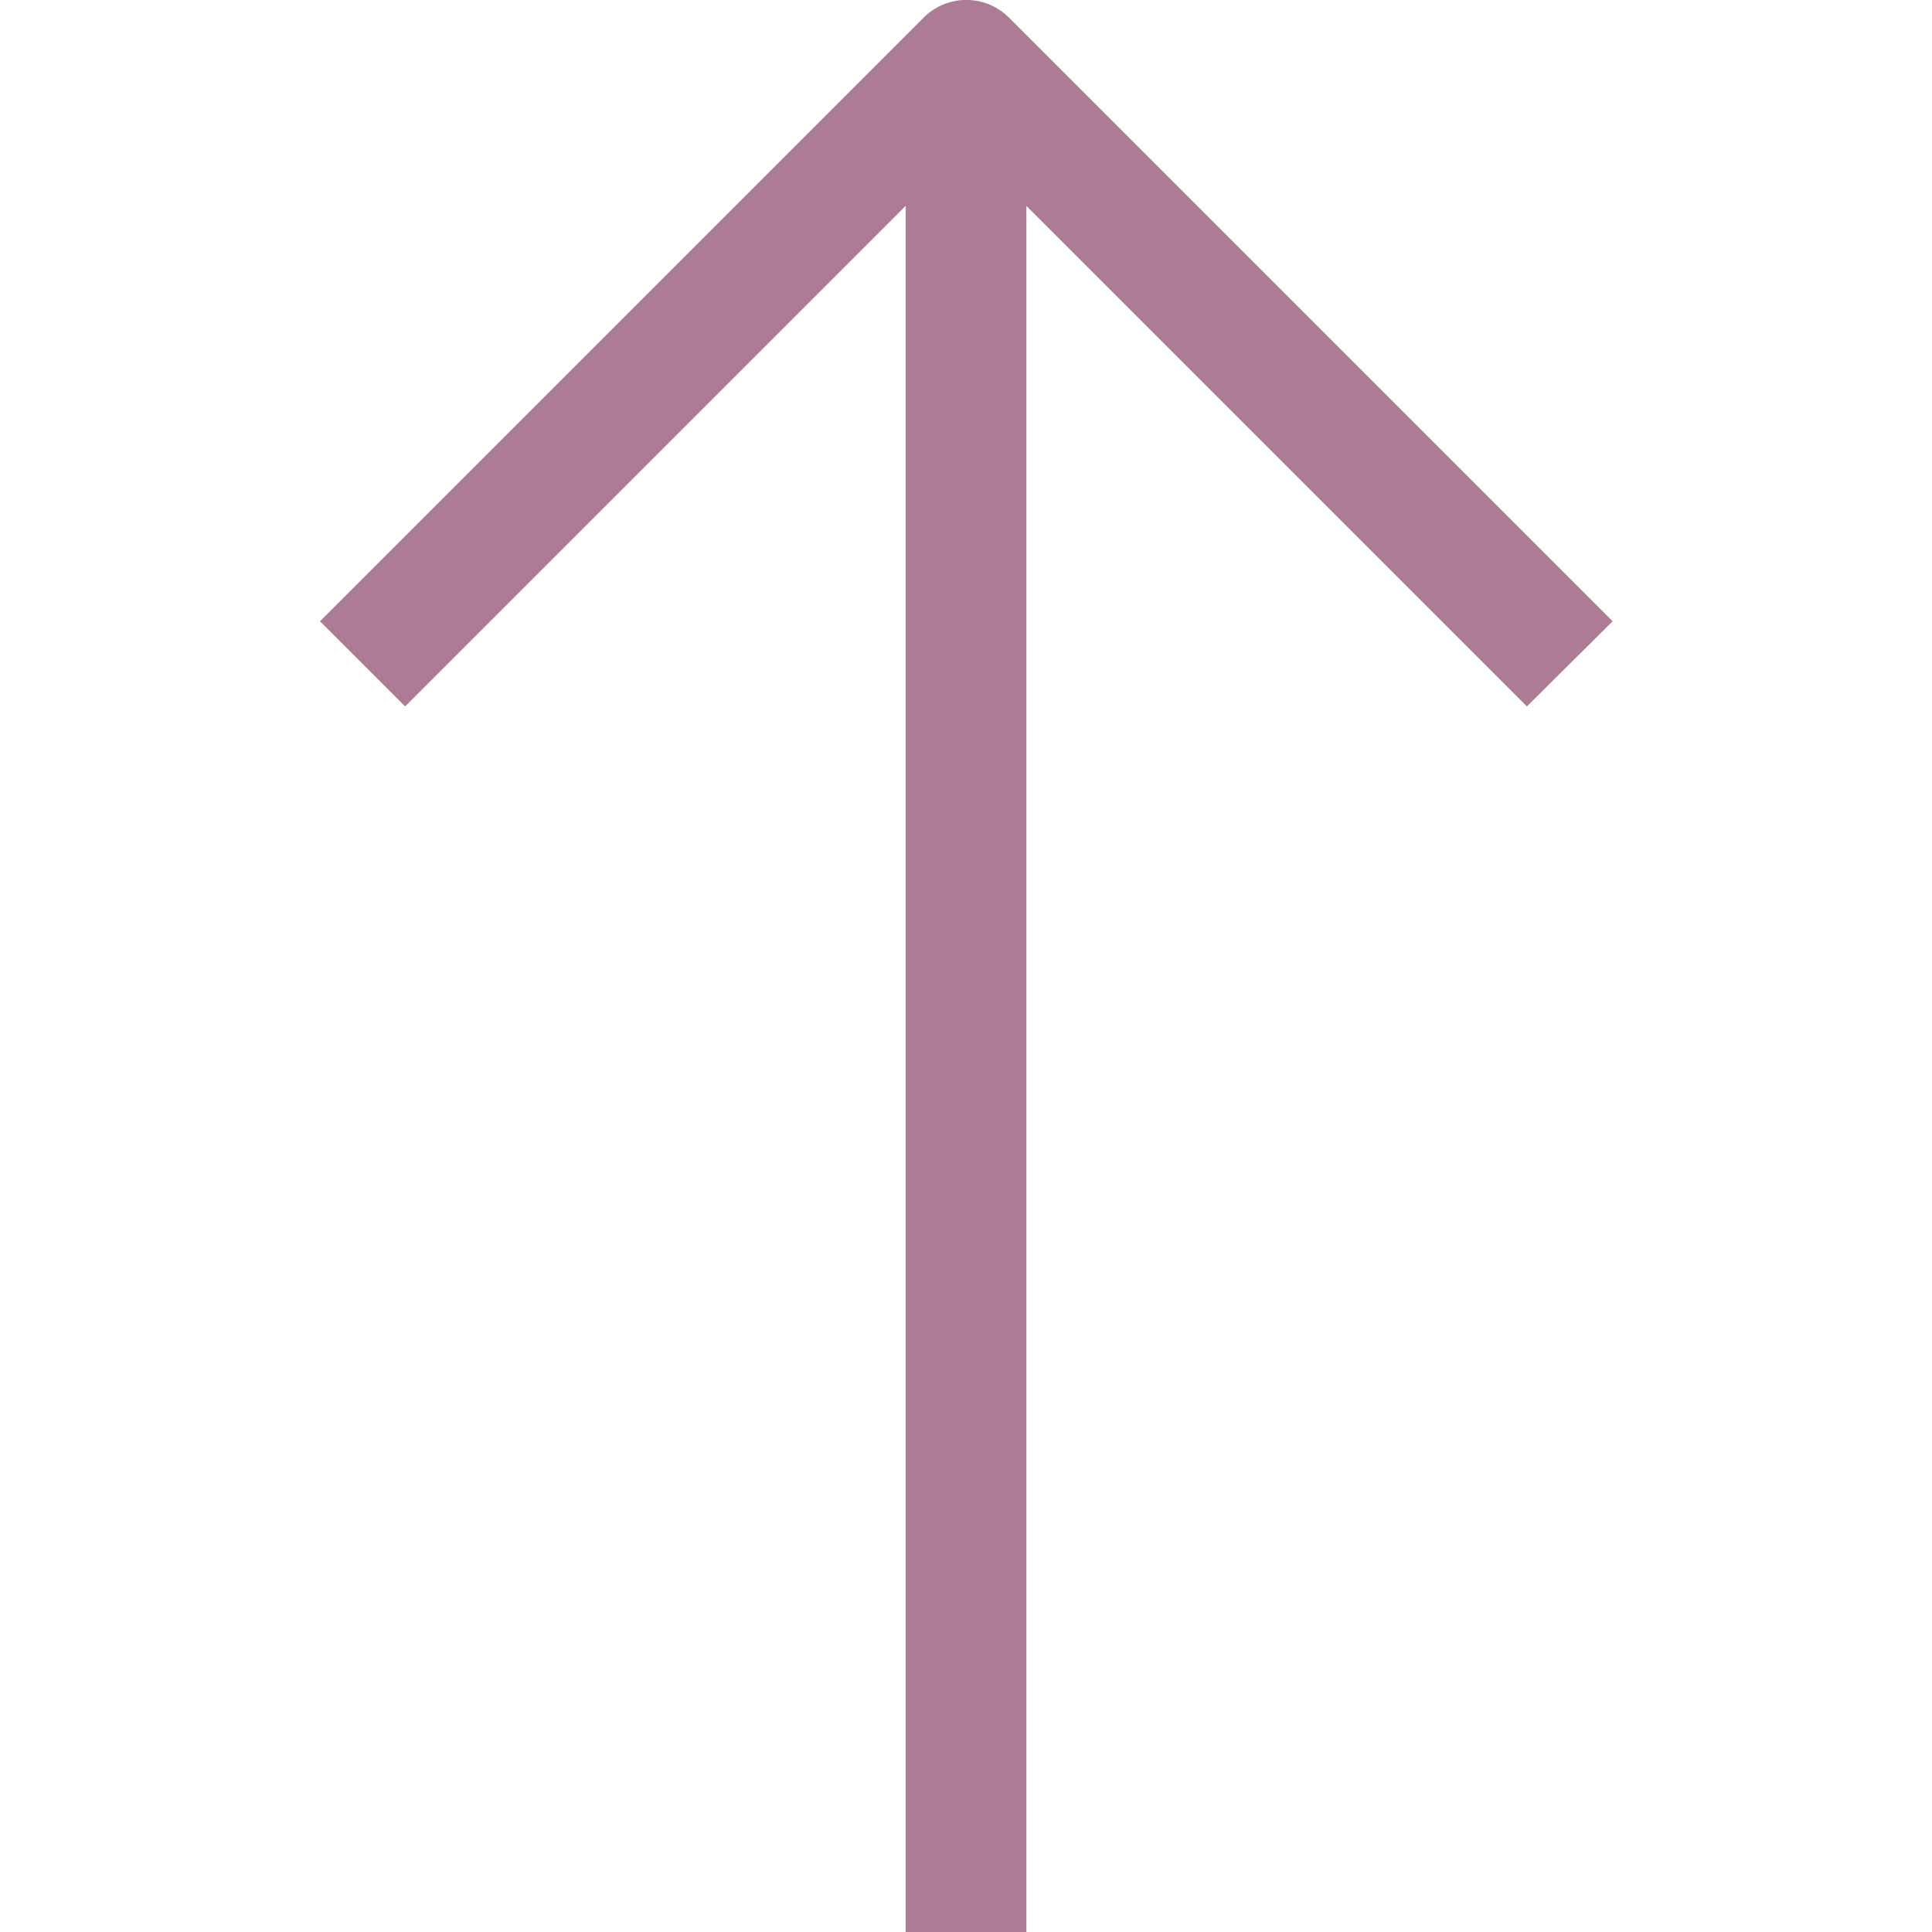 <?xml version="1.0" encoding="UTF-8" standalone="no"?>
<svg data-name="1-Arrow Up" xmlns="http://www.w3.org/2000/svg" viewBox="0 0 32 32"><path fill="#AB7C94" d="m26.71 10.29-10-10a1 1 0 0 0-1.41 0l-10 10 1.41 1.41L15 3.41V32h2V3.41l8.29 8.29z"/></svg>